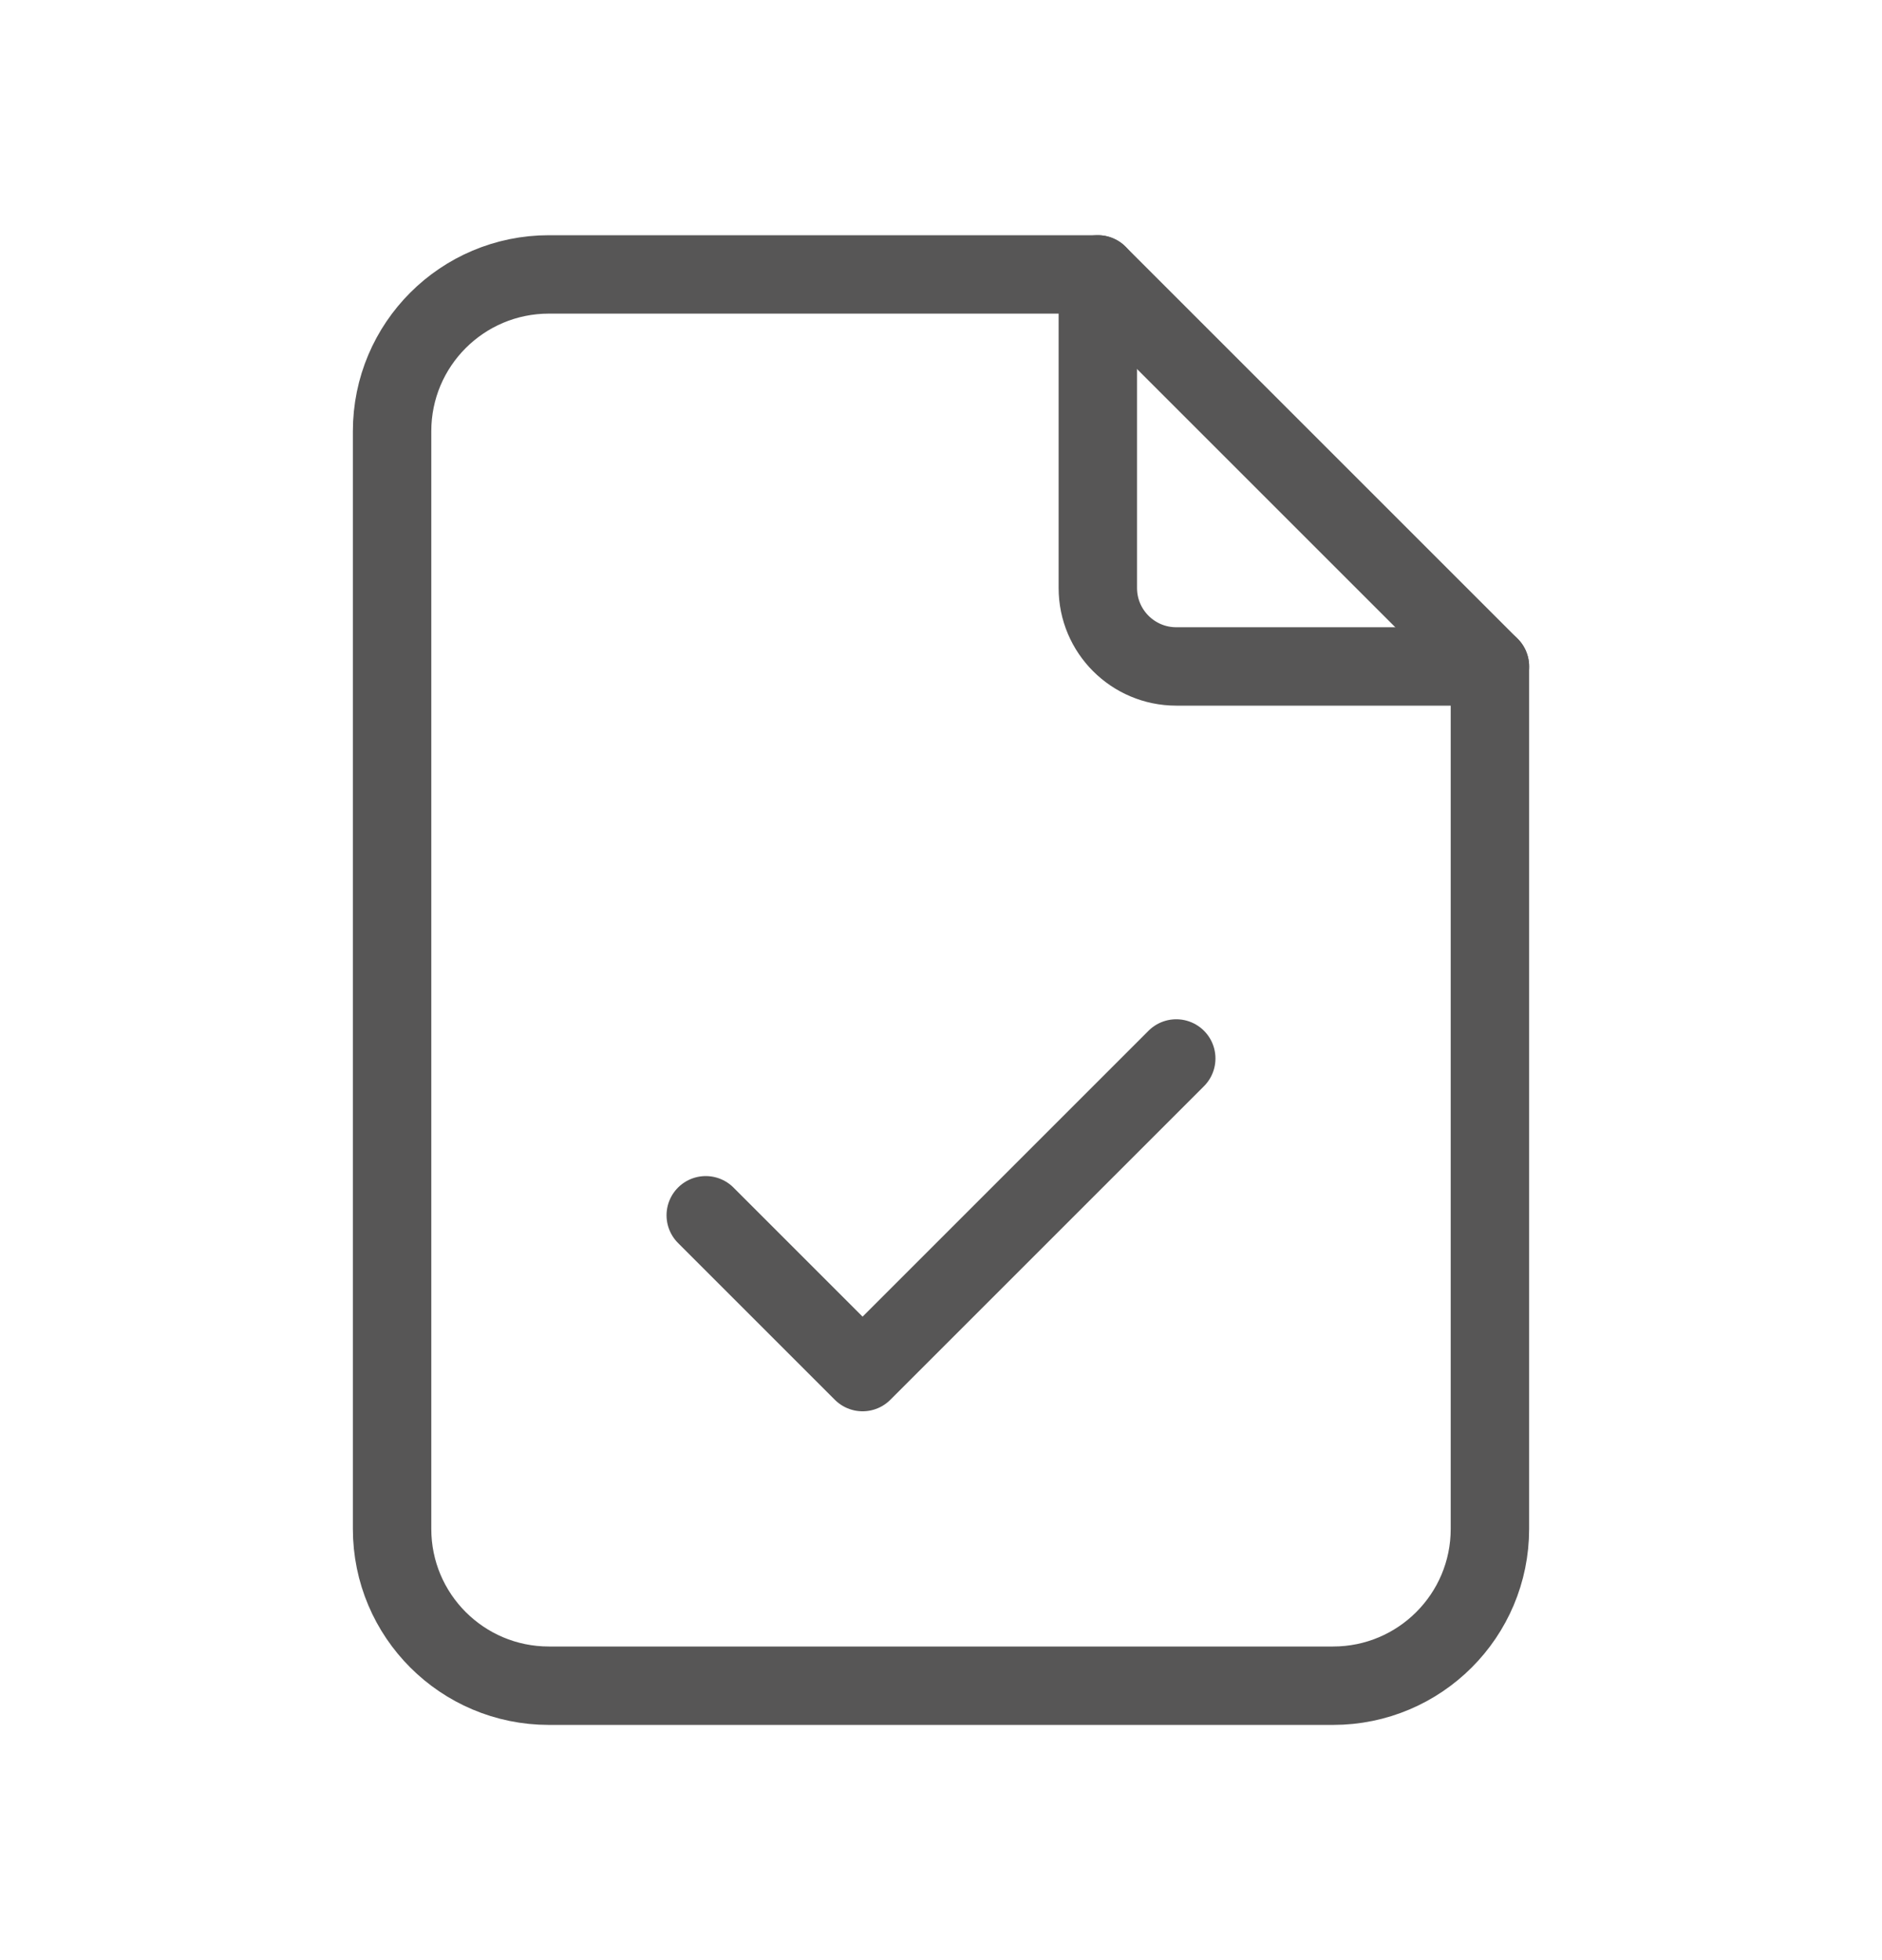 <svg width="24" height="25" viewBox="0 0 24 25" fill="none" xmlns="http://www.w3.org/2000/svg">
<path d="M14 3.5V7.5C14 8.052 14.448 8.5 15 8.5H19" stroke="#575656" stroke-linecap="round" stroke-linejoin="round"/>
<path fill-rule="evenodd" clip-rule="evenodd" d="M17 21.5H7C5.895 21.5 5 20.605 5 19.5V5.5C5 4.395 5.895 3.5 7 3.5H14L19 8.5V19.5C19 20.605 18.105 21.5 17 21.5Z" stroke="#575656" stroke-linecap="round" stroke-linejoin="round"/>
<path d="M9 15.5L11 17.5L15 13.5" stroke="#575656" stroke-linecap="round" stroke-linejoin="round"/>
</svg>

